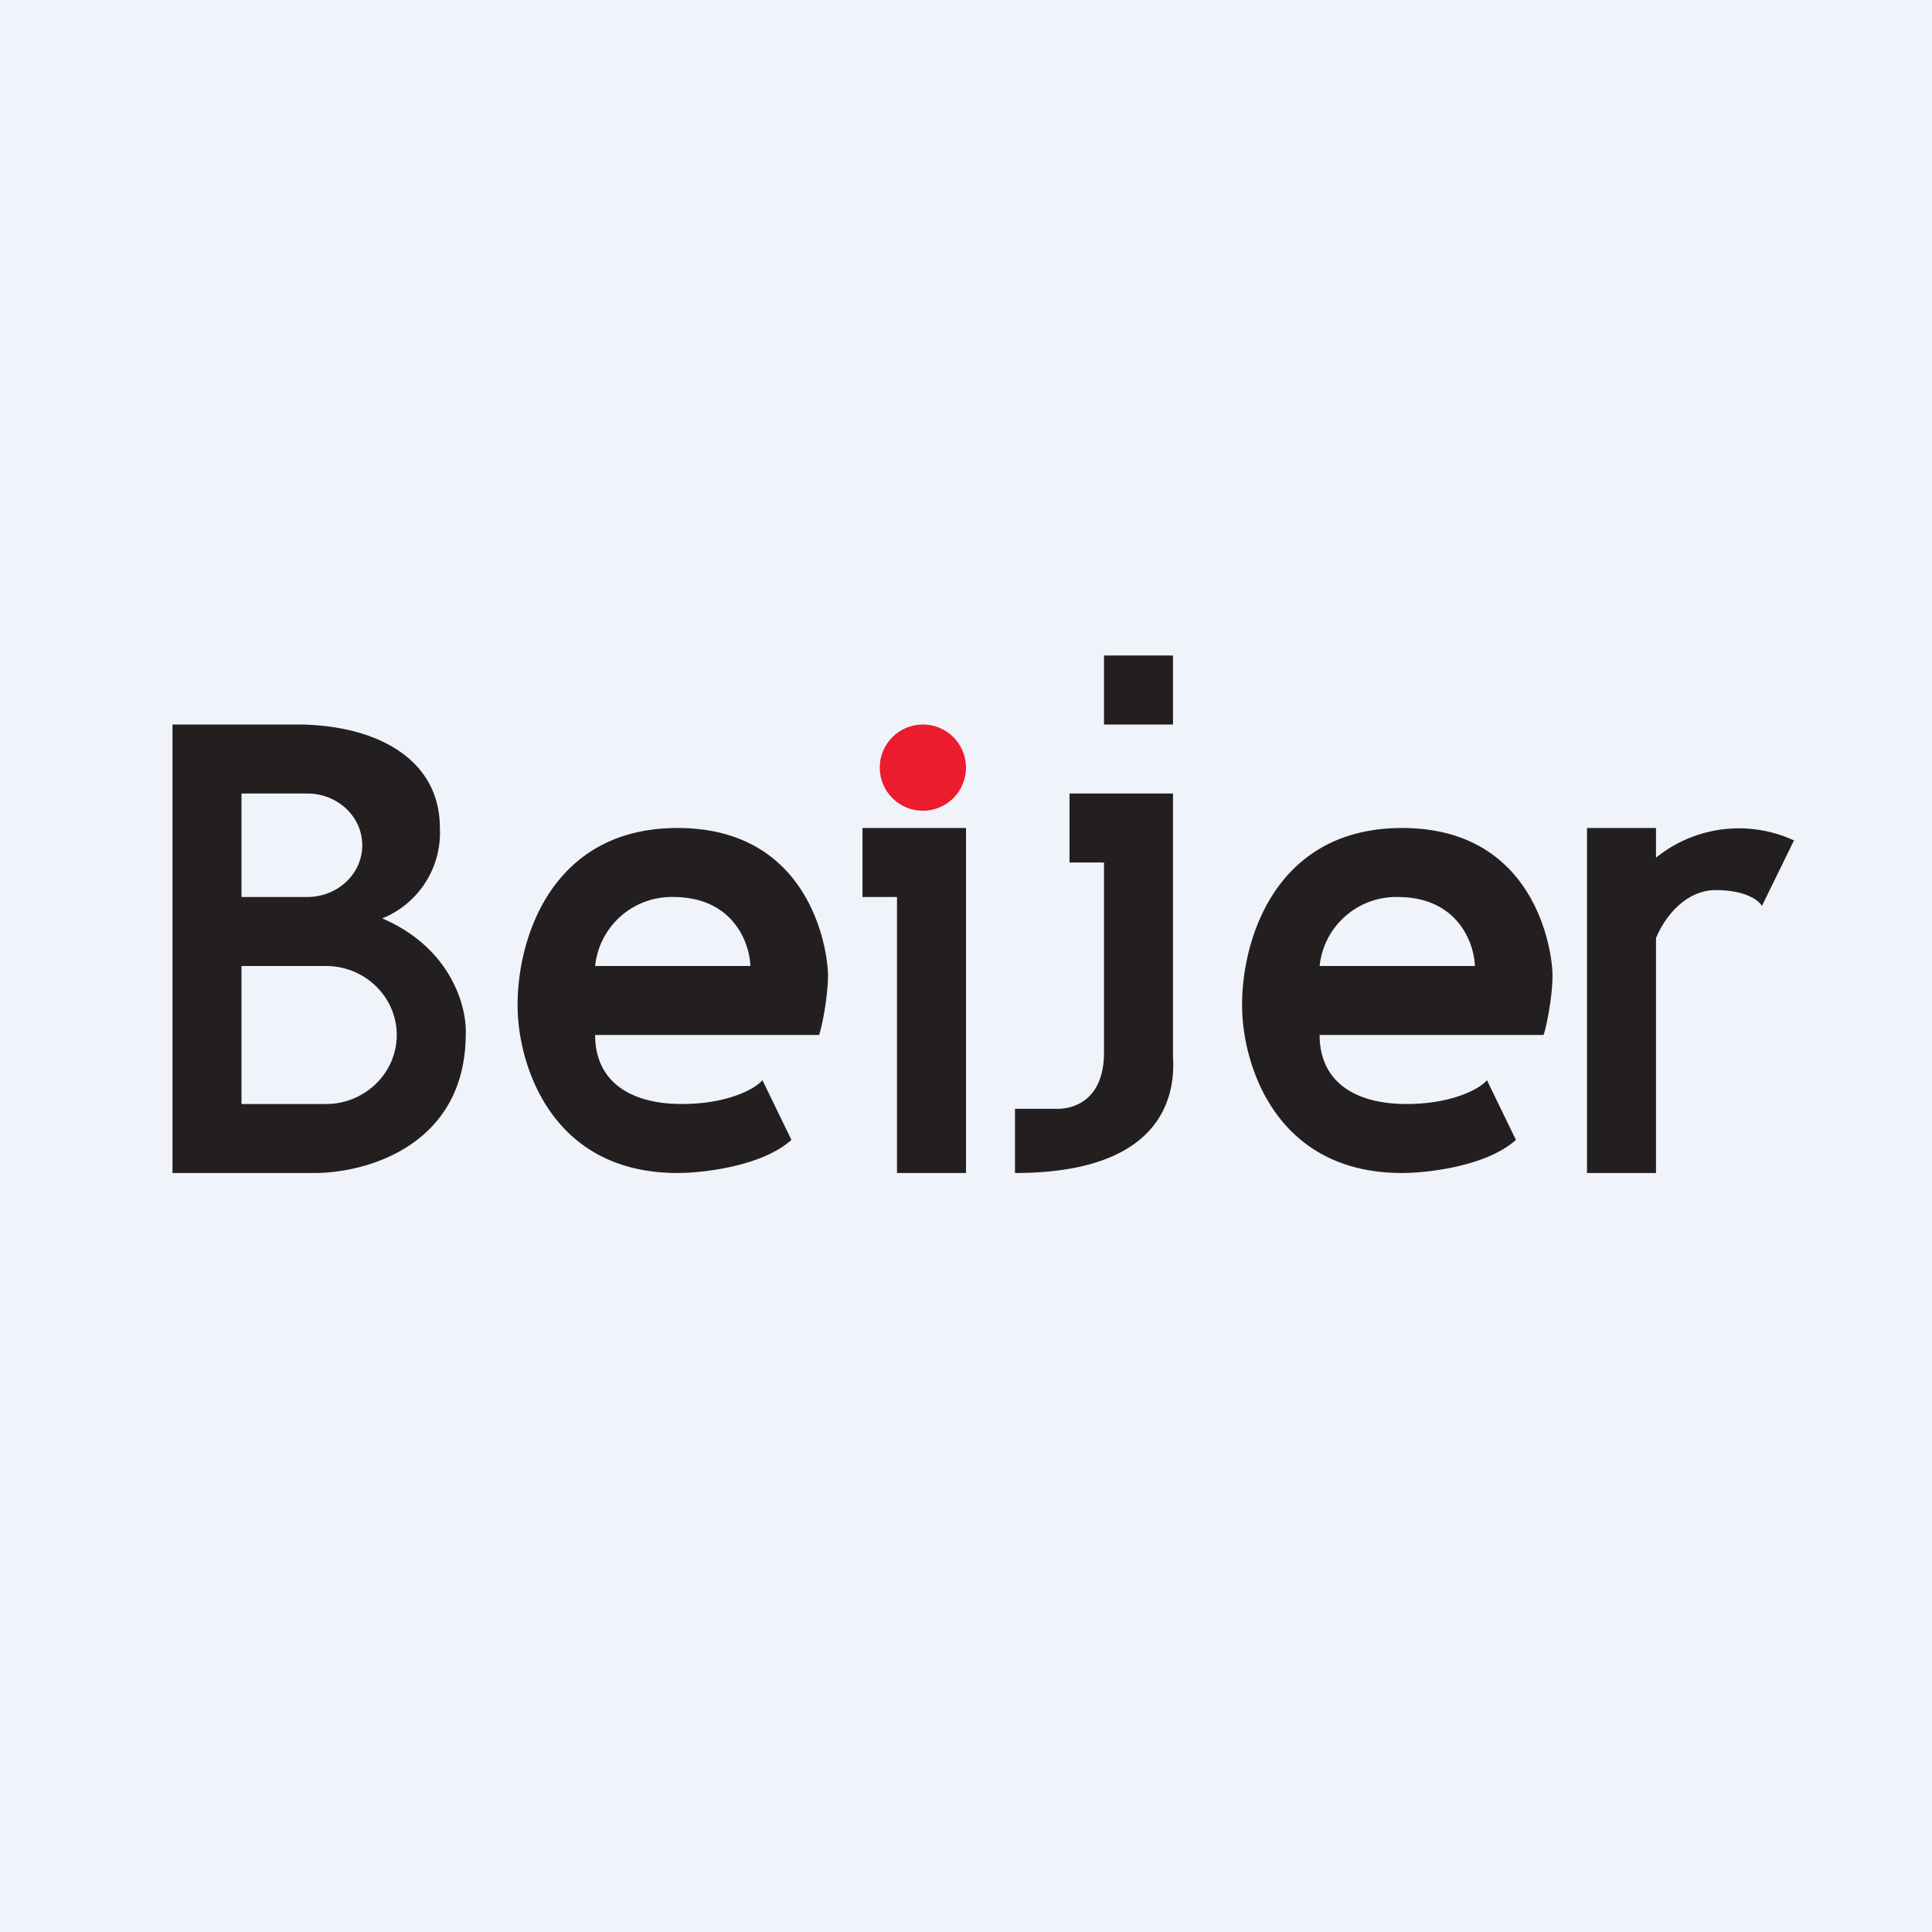 <!-- by TradeStack --><svg viewBox="0 0 56 56" xmlns="http://www.w3.org/2000/svg"><path fill="#F0F3FA" d="M0 0h56v56H0z"/><circle cx="26.75" cy="22.25" r="1.25" fill="#ED1B2E"/><path fill-rule="evenodd" d="M34 19h-2v2h2v-2Zm-3 4h3v7.64c.07 1.12-.3 3.36-4.58 3.36v-1.86h1.23c.57 0 1.35-.34 1.35-1.63V25h-1v-2ZM5 21v13h4.06c1.48.02 4.44-.75 4.44-4.04.03-.75-.4-2.47-2.42-3.34A2.68 2.68 0 0 0 12.75 24c0-2.06-1.93-3-4.15-3H5Zm2 2h1.9c.89 0 1.6.67 1.6 1.5S9.79 26 8.9 26H7v-3Zm0 5h2.45c1.13 0 2.05.9 2.05 2s-.92 2-2.05 2H7v-4Zm10.25 2h6.49c.08-.2.26-1.12.26-1.72 0-.75-.51-4.28-4.36-4.28-3.84 0-4.73 3.54-4.63 5.4.08 1.6 1.04 4.6 4.63 4.6.75 0 2.46-.2 3.3-.96l-.84-1.73c-.26.3-1.1.69-2.33.69-1.54 0-2.52-.68-2.52-2Zm0-2h4.5c-.02-.67-.5-2-2.24-2a2.23 2.23 0 0 0-2.26 2ZM25 24h3v10h-2v-8h-1v-2Zm21 0h2v.86a3.82 3.82 0 0 1 4-.5l-.93 1.9c-.08-.15-.46-.46-1.34-.46-.8 0-1.43.67-1.73 1.39V34h-2V24ZM38.25 30h6.49c.08-.2.26-1.12.26-1.72 0-.75-.51-4.28-4.36-4.28-3.84 0-4.73 3.54-4.63 5.4.08 1.6 1.04 4.6 4.63 4.6.75 0 2.46-.2 3.3-.96l-.84-1.73c-.26.3-1.1.69-2.33.69-1.54 0-2.52-.68-2.52-2Zm0-2h4.5c-.02-.67-.5-2-2.24-2a2.23 2.23 0 0 0-2.26 2Z" fill="#231F20"/></svg>